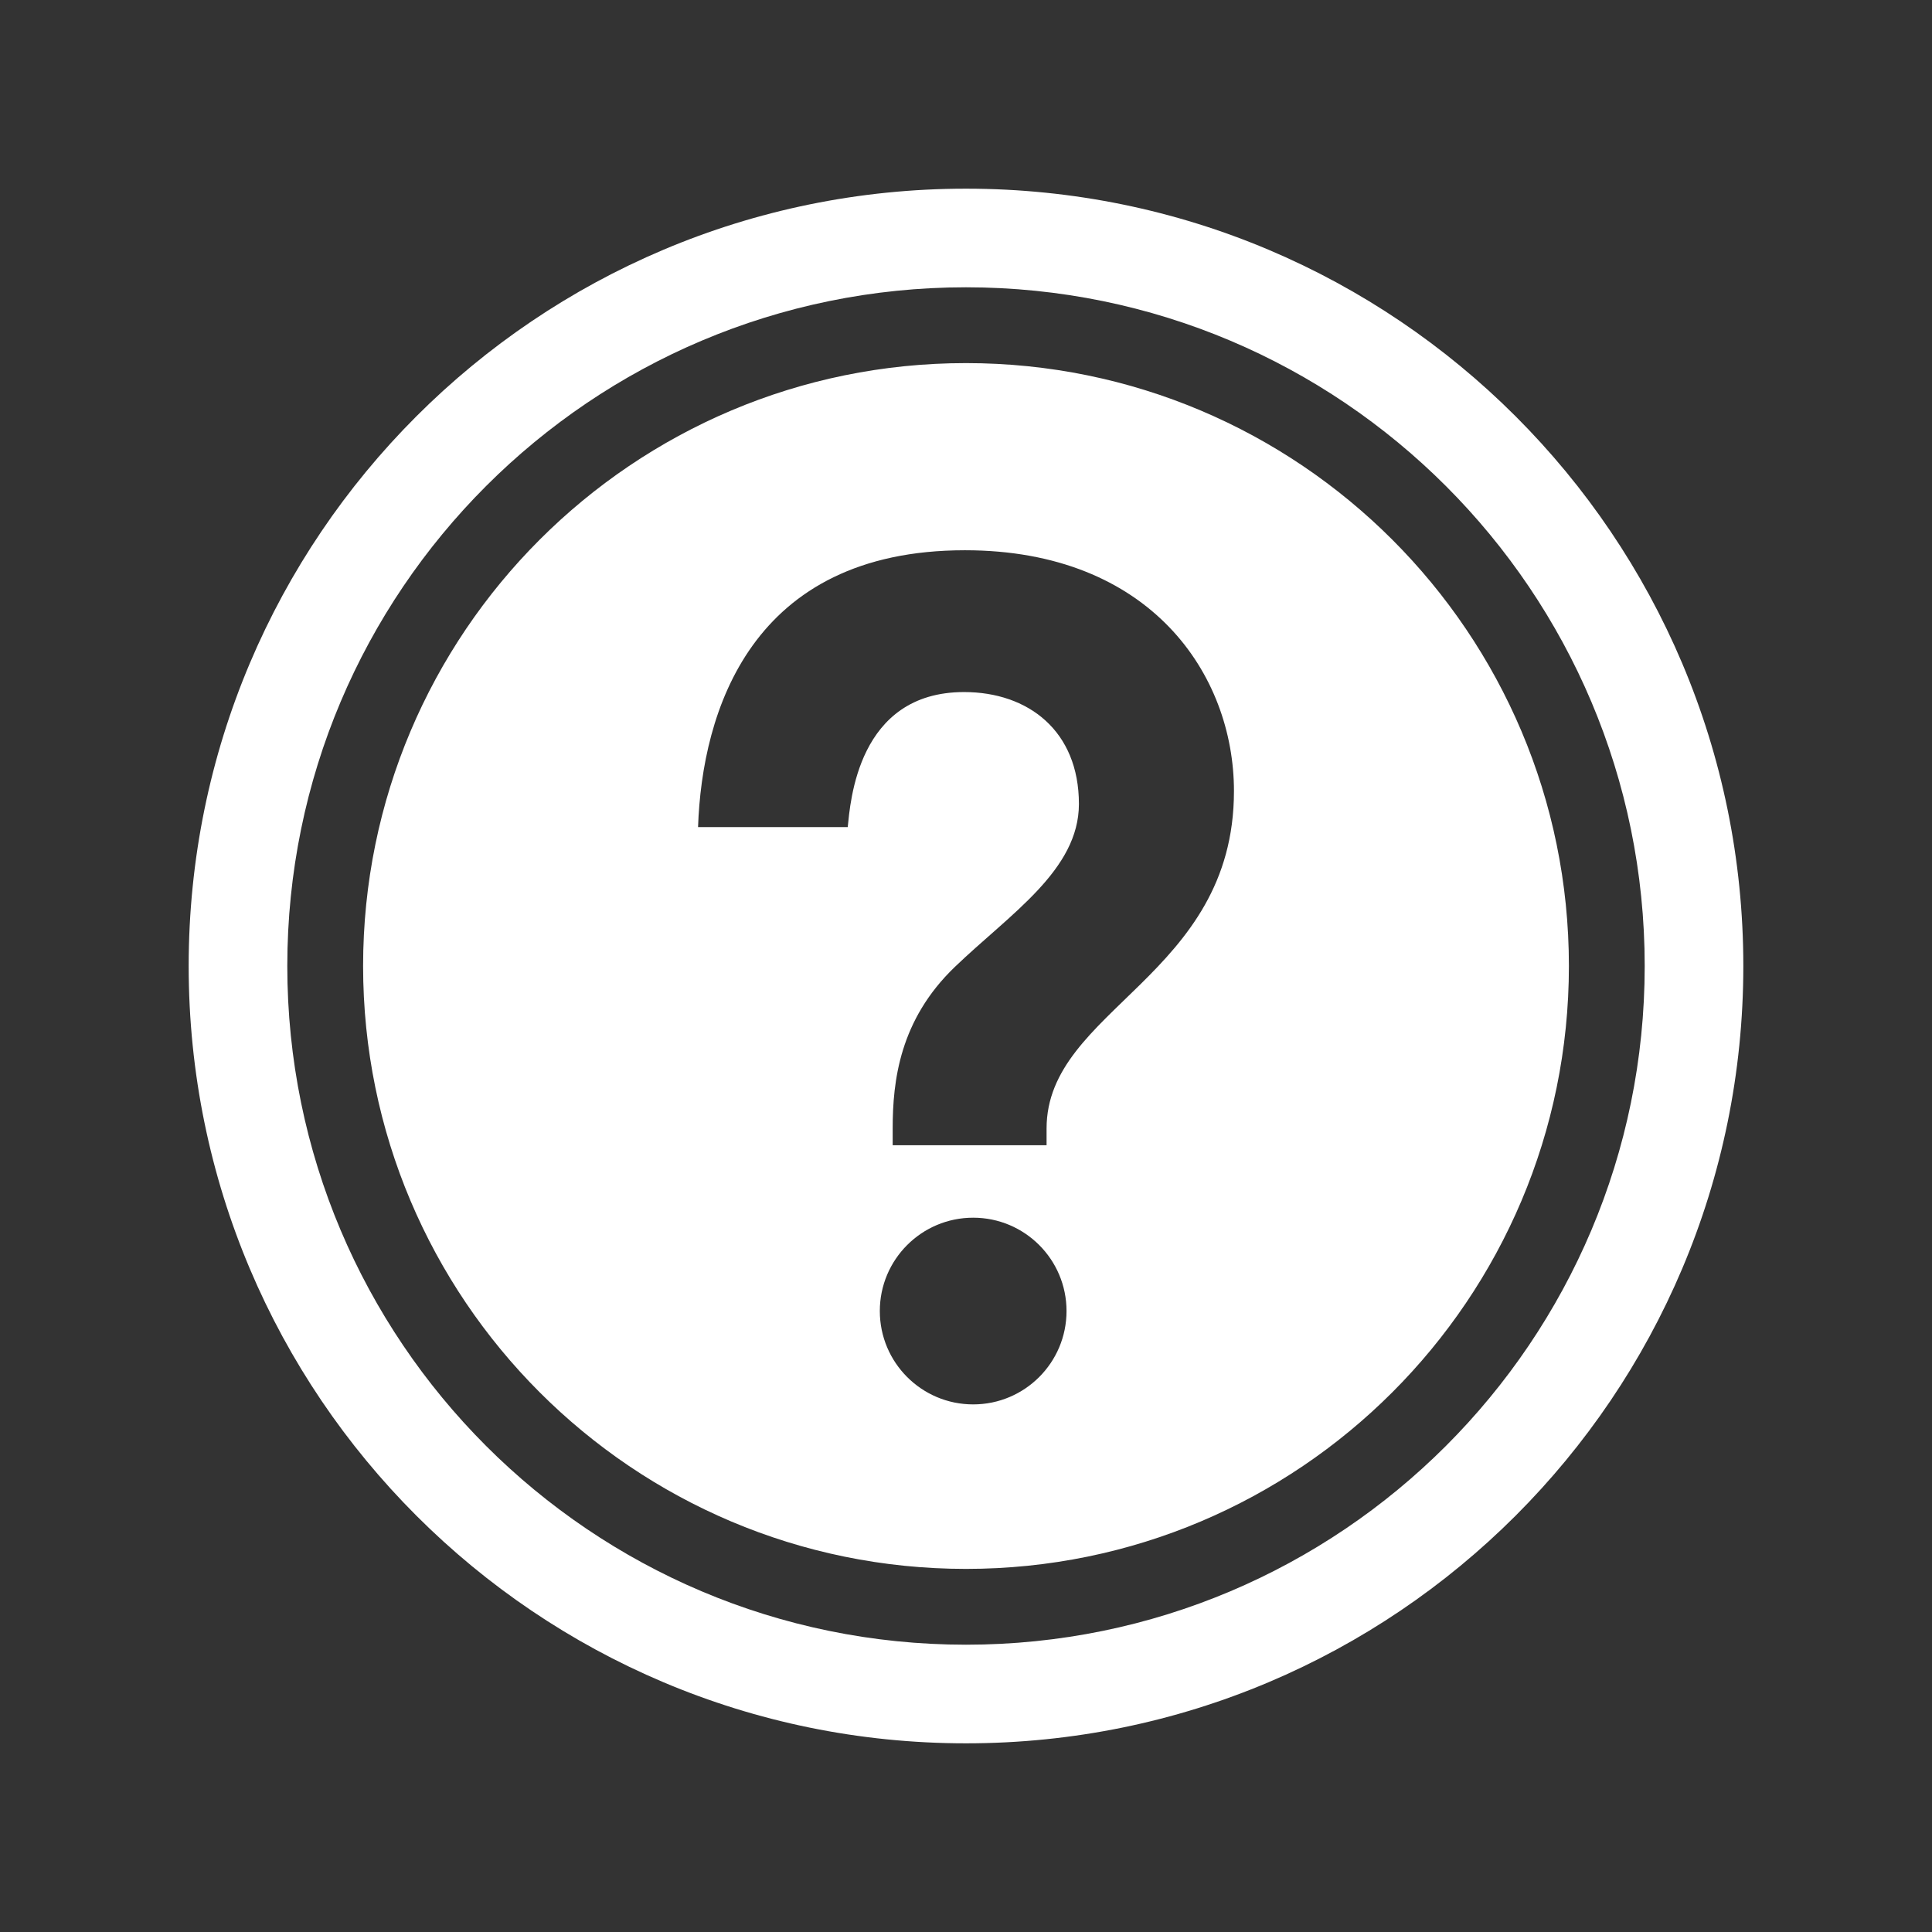 <svg version="1.1" xmlns="http://www.w3.org/2000/svg" xmlns:xlink="http://www.w3.org/1999/xlink" x="0px" y="0px"

	viewBox="0 0 512 512"  fill="white" xml:space="preserve">

<rect x="0" y="0" width="512" height="512" fill="#333333" stroke="none"/>

<path id="help-4-icon" d="M256,50C142.229,50,50,142.229,50,256s92.229,206,206,206s206-92.229,206-206S369.771,50,256,50z

	 M256,435.863c-99.397,0-179.863-80.577-179.863-179.864c0-99.396,80.574-179.863,179.863-179.863

	c99.396,0,179.863,80.575,179.863,179.863C435.863,355.396,355.287,435.863,256,435.863z M256,96.226

	c-88.241,0-159.774,71.533-159.774,159.774S167.759,415.774,256,415.774S415.774,344.241,415.774,256S344.241,96.226,256,96.226z

	 M257.901,372.18c-13.661,0-24.739-11.079-24.739-24.743c0-13.66,11.078-24.735,24.739-24.735c13.665,0,24.74,11.075,24.74,24.735

	C282.642,361.101,271.566,372.18,257.901,372.18z M277.353,299.053v4.45c0,0-37.092,0-40.783,0v-4.45

	c0-12.594,1.839-28.748,16.459-42.793c14.622-14.047,32.894-25.65,32.894-43.198c0-19.399-13.464-29.659-30.438-29.659

	c-28.284,0-30.133,29.335-30.829,35.793h-39.665c1.056-30.589,13.984-73.373,70.732-73.373c49.178,0,71.289,32.936,71.289,63.822

	C327.011,258.806,277.353,267.346,277.353,299.053z"/>

</svg>

